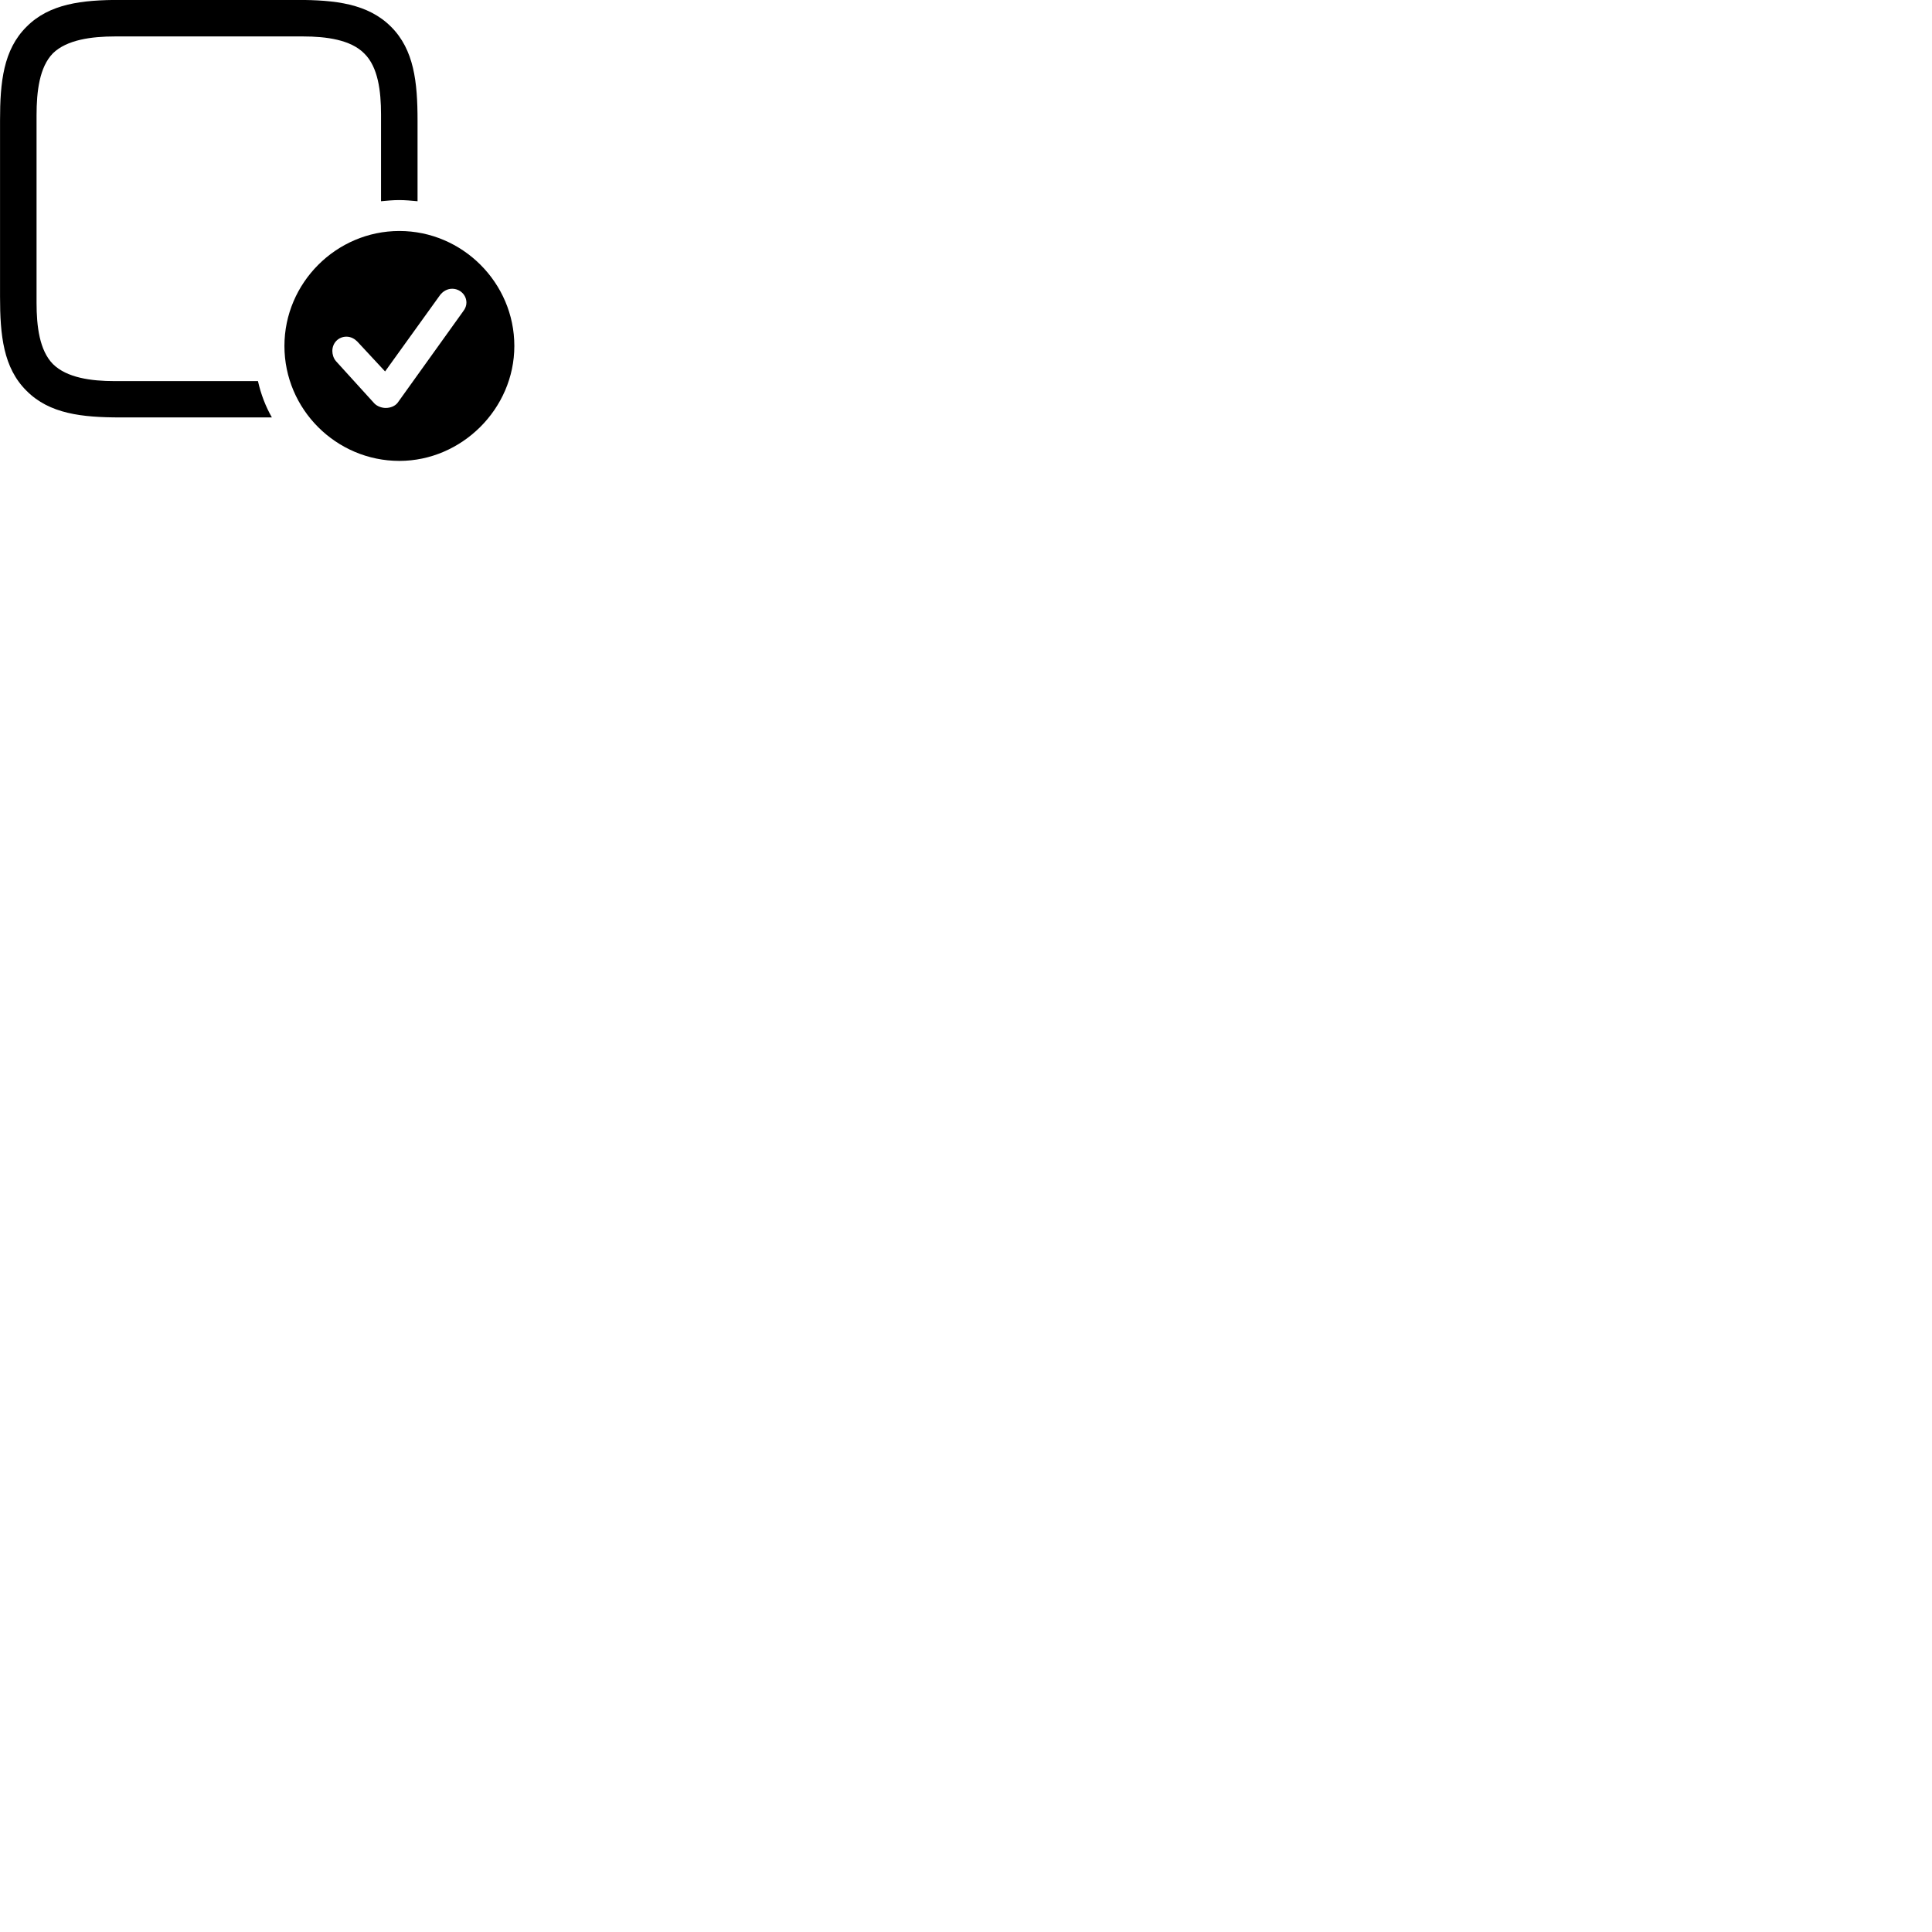 
        <svg xmlns="http://www.w3.org/2000/svg" viewBox="0 0 100 100">
            <path d="M5.932 19.726C4.722 19.726 3.462 19.556 2.742 18.846C2.042 18.136 1.892 16.886 1.892 15.676V5.966C1.892 4.726 2.042 3.466 2.742 2.756C3.462 2.056 4.732 1.886 5.962 1.886H15.682C16.892 1.886 18.152 2.056 18.852 2.766C19.572 3.466 19.722 4.726 19.722 5.926V10.416C20.042 10.386 20.342 10.356 20.662 10.356C20.972 10.356 21.292 10.386 21.612 10.416V6.246C21.612 4.246 21.432 2.576 20.242 1.386C19.042 0.186 17.352 -0.004 15.352 -0.004H6.222C4.252 -0.004 2.562 0.186 1.372 1.386C0.172 2.576 0.002 4.256 0.002 6.226V15.356C0.002 17.356 0.172 19.036 1.372 20.226C2.562 21.426 4.252 21.606 6.242 21.606H14.072C13.742 21.026 13.502 20.396 13.352 19.726ZM20.672 23.856C23.892 23.856 26.622 21.166 26.622 17.906C26.622 14.636 23.932 11.956 20.672 11.956C17.402 11.956 14.722 14.646 14.722 17.906C14.722 21.186 17.402 23.856 20.672 23.856ZM19.962 21.116C19.772 21.116 19.522 21.036 19.372 20.876L17.392 18.696C17.252 18.536 17.202 18.326 17.202 18.166C17.202 17.746 17.522 17.426 17.932 17.426C18.172 17.426 18.362 17.546 18.492 17.676L19.932 19.226L22.782 15.266C22.922 15.086 23.142 14.946 23.402 14.946C23.802 14.946 24.142 15.256 24.142 15.666C24.142 15.806 24.092 15.966 23.972 16.116L20.582 20.846C20.452 21.016 20.212 21.116 19.962 21.116Z" />
        </svg>
    